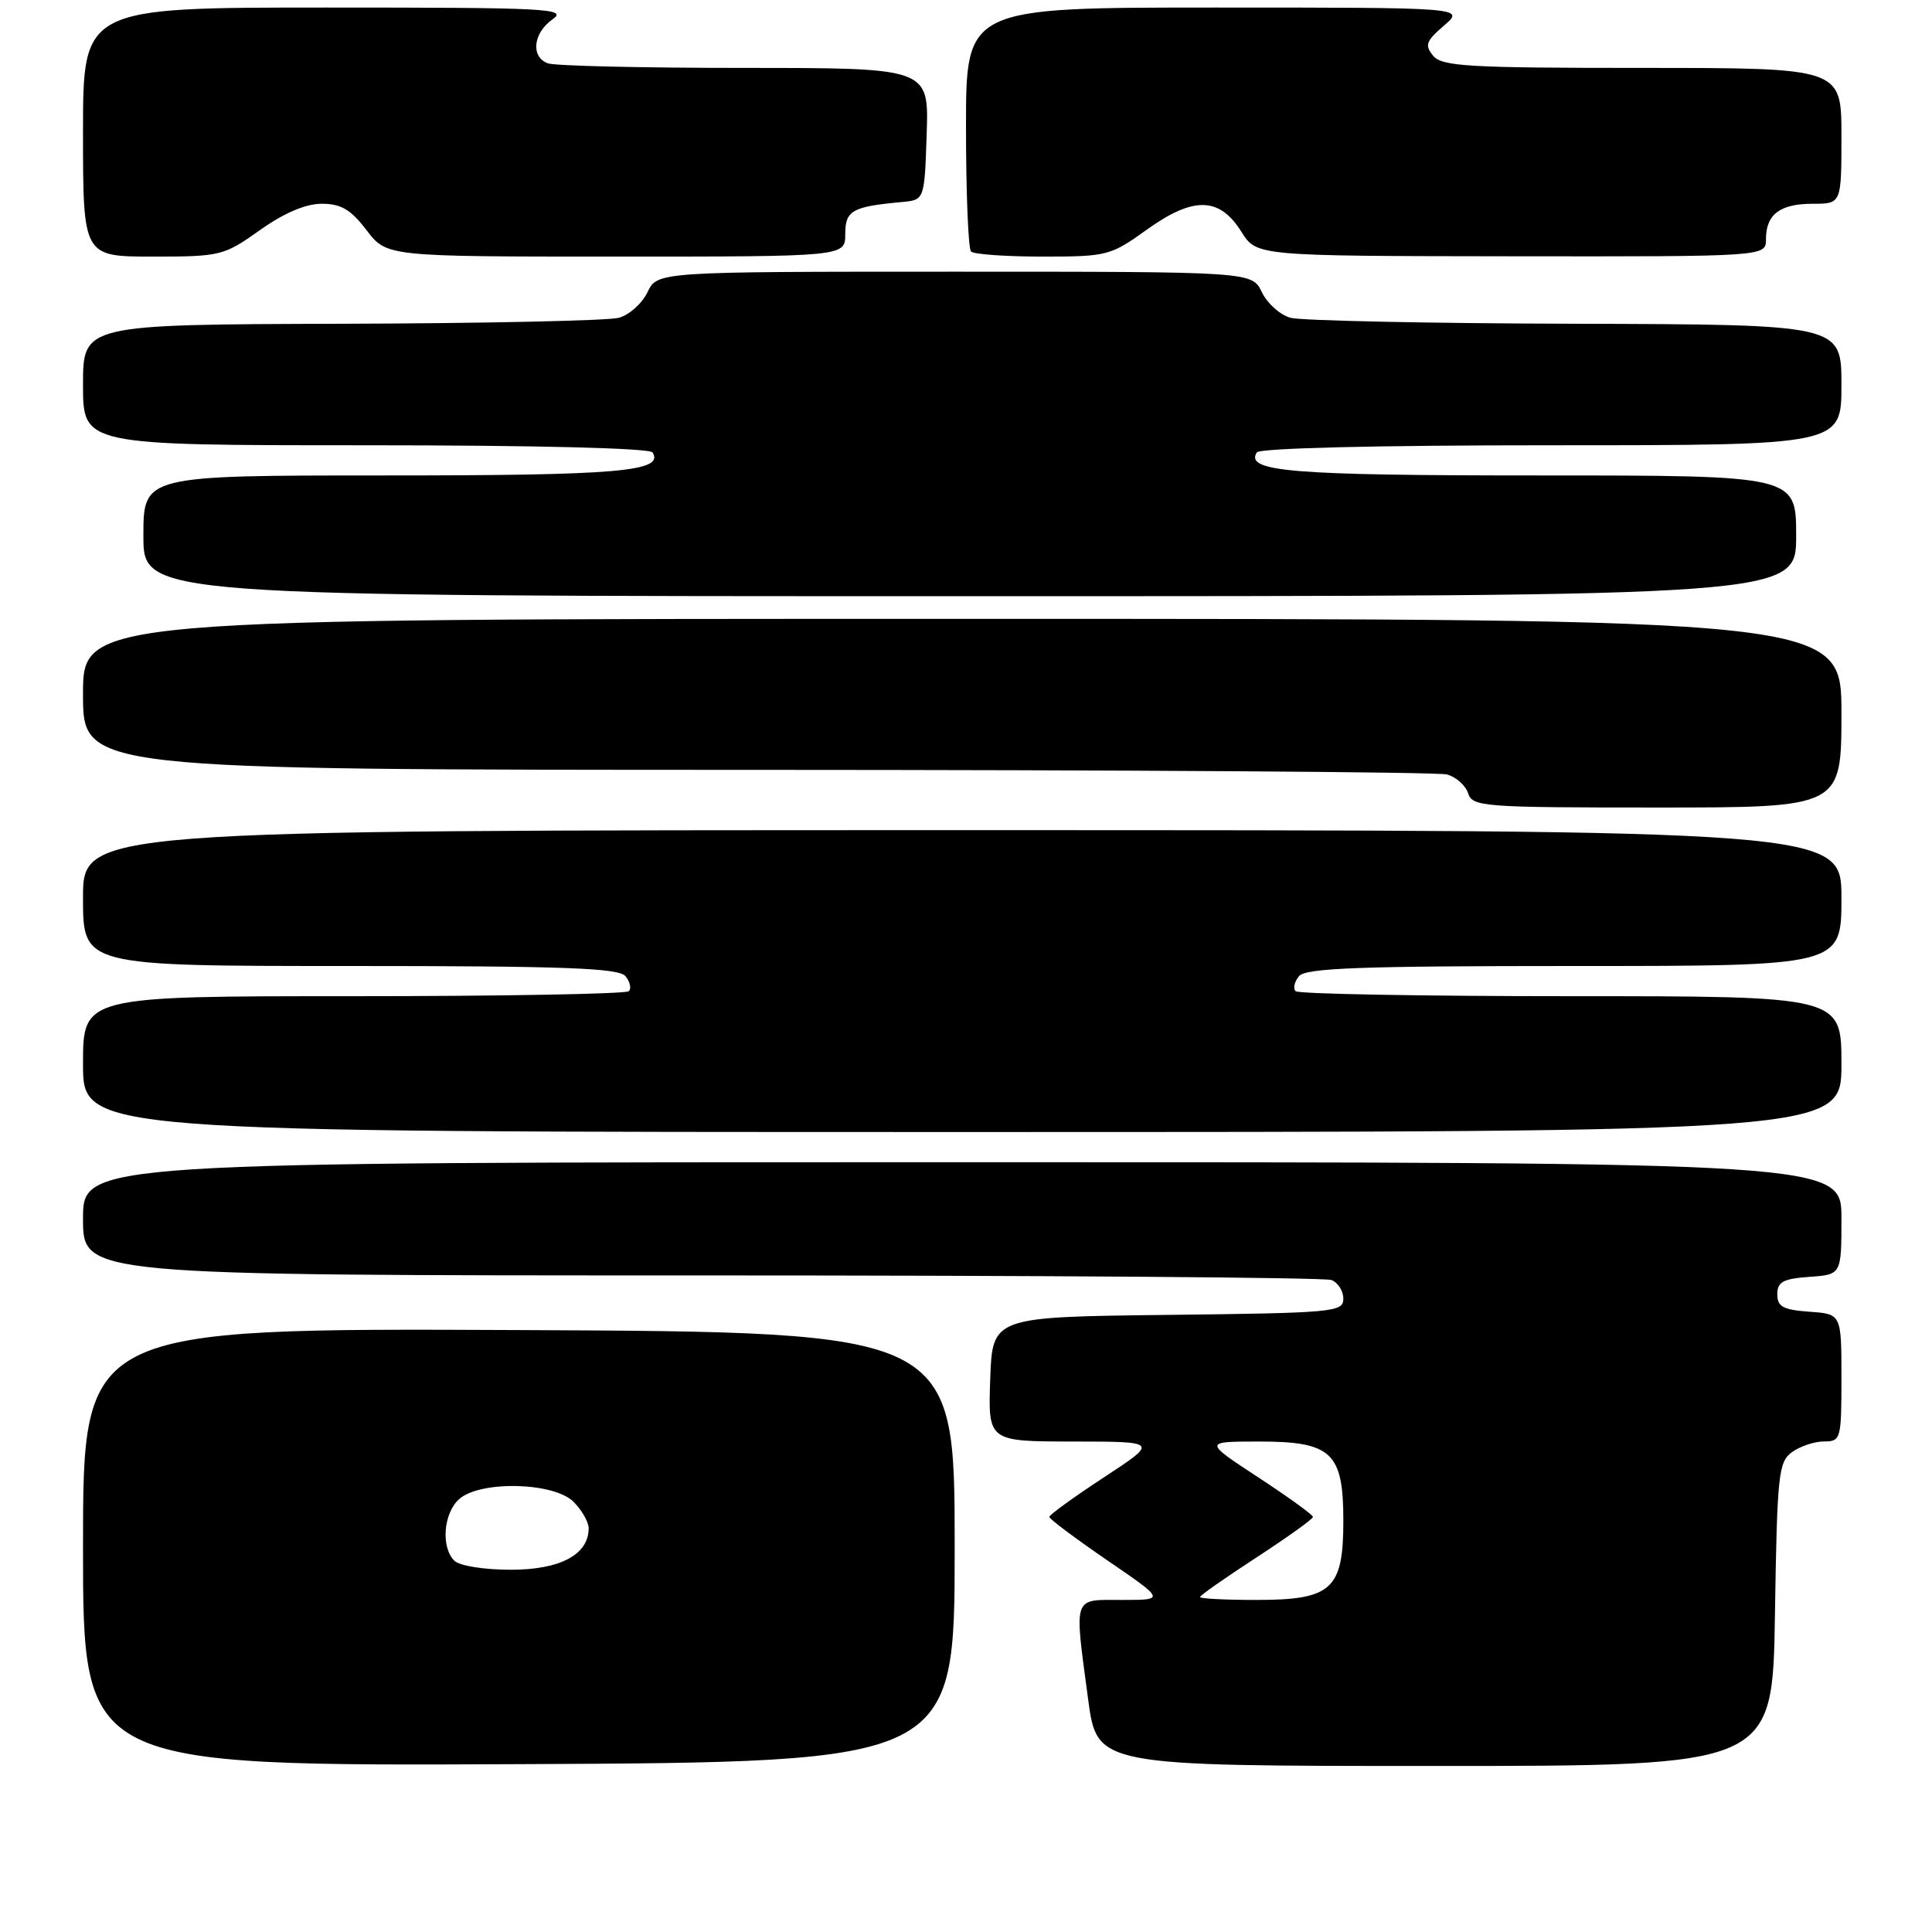 <?xml version="1.0" encoding="UTF-8" standalone="no"?>
<!DOCTYPE svg PUBLIC "-//W3C//DTD SVG 1.1//EN" "http://www.w3.org/Graphics/SVG/1.1/DTD/svg11.dtd" >
<svg xmlns="http://www.w3.org/2000/svg" xmlns:xlink="http://www.w3.org/1999/xlink" version="1.1" viewBox="0 0 256 256">
 <g >
 <path fill="currentColor"
d=" M 126.50 205.00 C 126.50 176.50 126.50 176.50 68.75 176.24 C 11.00 175.98 11.00 175.98 11.00 205.00 C 11.00 234.02 11.00 234.02 68.75 233.76 C 126.50 233.50 126.50 233.50 126.50 205.00 Z  M 235.19 213.92 C 235.48 195.39 235.65 193.73 237.44 192.42 C 238.51 191.64 240.42 191.00 241.69 191.00 C 243.92 191.00 244.00 190.71 244.00 182.56 C 244.00 174.11 244.00 174.11 239.75 173.81 C 236.27 173.56 235.50 173.14 235.50 171.50 C 235.50 169.86 236.27 169.44 239.75 169.19 C 244.00 168.89 244.00 168.89 244.00 161.44 C 244.00 154.00 244.00 154.00 127.50 154.00 C 11.00 154.00 11.00 154.00 11.00 161.50 C 11.00 169.00 11.00 169.00 92.92 169.00 C 137.97 169.00 175.55 169.27 176.42 169.61 C 177.29 169.94 178.00 171.06 178.00 172.09 C 178.00 173.86 176.72 173.98 154.75 174.23 C 131.50 174.50 131.50 174.50 131.21 182.75 C 130.92 191.00 130.92 191.00 142.21 191.01 C 153.50 191.02 153.50 191.02 146.27 195.76 C 142.29 198.37 139.04 200.72 139.04 201.00 C 139.05 201.28 142.50 203.86 146.72 206.75 C 154.39 212.00 154.39 212.00 148.70 212.00 C 142.07 212.00 142.33 211.24 144.18 225.14 C 145.36 234.00 145.36 234.00 190.12 234.00 C 234.88 234.00 234.88 234.00 235.19 213.92 Z  M 244.00 141.00 C 244.00 132.00 244.00 132.00 208.17 132.00 C 188.46 132.00 172.04 131.70 171.68 131.34 C 171.31 130.98 171.52 130.08 172.13 129.34 C 173.02 128.27 180.25 128.00 208.62 128.00 C 244.00 128.00 244.00 128.00 244.00 119.00 C 244.00 110.00 244.00 110.00 127.50 110.00 C 11.00 110.00 11.00 110.00 11.00 119.00 C 11.00 128.00 11.00 128.00 46.38 128.00 C 74.75 128.00 81.98 128.27 82.87 129.34 C 83.48 130.08 83.69 130.98 83.32 131.34 C 82.96 131.70 66.54 132.00 46.83 132.00 C 11.00 132.00 11.00 132.00 11.00 141.00 C 11.00 150.00 11.00 150.00 127.50 150.00 C 244.00 150.00 244.00 150.00 244.00 141.00 Z  M 244.00 94.50 C 244.00 82.00 244.00 82.00 127.50 82.00 C 11.00 82.00 11.00 82.00 11.00 92.00 C 11.00 102.00 11.00 102.00 100.25 102.01 C 149.34 102.02 190.50 102.29 191.72 102.62 C 192.94 102.95 194.20 104.07 194.53 105.11 C 195.10 106.90 196.48 107.00 219.57 107.00 C 244.00 107.00 244.00 107.00 244.00 94.50 Z  M 238.00 71.00 C 238.00 63.00 238.00 63.00 203.93 63.00 C 171.05 63.00 164.95 62.50 166.53 59.95 C 166.89 59.38 182.36 59.00 205.56 59.00 C 244.00 59.00 244.00 59.00 244.00 51.00 C 244.00 43.00 244.00 43.00 208.75 42.90 C 189.36 42.85 172.38 42.49 171.00 42.11 C 169.62 41.73 167.91 40.20 167.20 38.71 C 165.89 36.00 165.89 36.00 126.50 36.00 C 87.11 36.00 87.11 36.00 85.80 38.71 C 85.09 40.20 83.38 41.73 82.00 42.11 C 80.62 42.49 64.09 42.85 45.25 42.90 C 11.00 43.00 11.00 43.00 11.00 51.00 C 11.00 59.00 11.00 59.00 48.44 59.00 C 71.00 59.00 86.12 59.38 86.47 59.95 C 88.03 62.48 81.99 63.00 51.07 63.00 C 19.00 63.00 19.00 63.00 19.00 71.00 C 19.00 79.00 19.00 79.00 128.50 79.00 C 238.00 79.00 238.00 79.00 238.00 71.00 Z  M 34.43 30.50 C 37.64 28.22 40.49 27.00 42.63 27.00 C 45.19 27.00 46.48 27.76 48.57 30.50 C 51.24 34.00 51.24 34.00 81.62 34.00 C 112.00 34.00 112.00 34.00 112.00 31.02 C 112.00 27.89 112.90 27.38 119.50 26.77 C 122.50 26.50 122.50 26.50 122.79 17.75 C 123.08 9.00 123.08 9.00 98.62 9.00 C 85.17 9.00 73.45 8.73 72.58 8.39 C 70.29 7.52 70.64 4.37 73.22 2.56 C 75.25 1.13 72.67 1.00 43.22 1.00 C 11.00 1.00 11.00 1.00 11.00 17.50 C 11.00 34.00 11.00 34.00 20.25 34.00 C 29.22 34.00 29.66 33.89 34.43 30.50 Z  M 151.96 30.43 C 158.14 26.00 161.58 26.07 164.49 30.71 C 166.50 33.92 166.50 33.92 200.25 33.96 C 234.00 34.00 234.00 34.00 234.00 31.70 C 234.00 28.40 235.85 27.00 240.20 27.00 C 244.00 27.00 244.00 27.00 244.00 18.00 C 244.00 9.00 244.00 9.00 217.62 9.00 C 194.56 9.00 191.08 8.80 189.90 7.39 C 188.75 5.99 188.95 5.44 191.34 3.39 C 194.11 1.00 194.11 1.00 161.06 1.00 C 128.00 1.00 128.00 1.00 128.00 16.83 C 128.00 25.54 128.30 32.97 128.67 33.33 C 129.03 33.70 133.31 34.00 138.16 34.00 C 146.70 34.00 147.16 33.88 151.96 30.43 Z  M 60.20 206.80 C 58.41 205.01 58.75 200.53 60.83 198.65 C 63.59 196.16 73.38 196.38 76.00 199.00 C 77.10 200.10 78.00 201.68 78.00 202.50 C 78.00 205.99 74.24 208.00 67.70 208.00 C 64.13 208.00 60.88 207.48 60.20 206.80 Z  M 159.00 211.62 C 159.00 211.41 162.37 209.05 166.49 206.37 C 170.60 203.69 173.97 201.28 173.97 201.00 C 173.97 200.72 170.71 198.37 166.73 195.76 C 159.50 191.02 159.50 191.02 166.75 191.01 C 176.45 191.00 178.00 192.44 178.00 201.50 C 178.00 210.61 176.48 212.00 166.50 212.00 C 162.38 212.00 159.00 211.83 159.00 211.62 Z "/>
</g>
</svg>